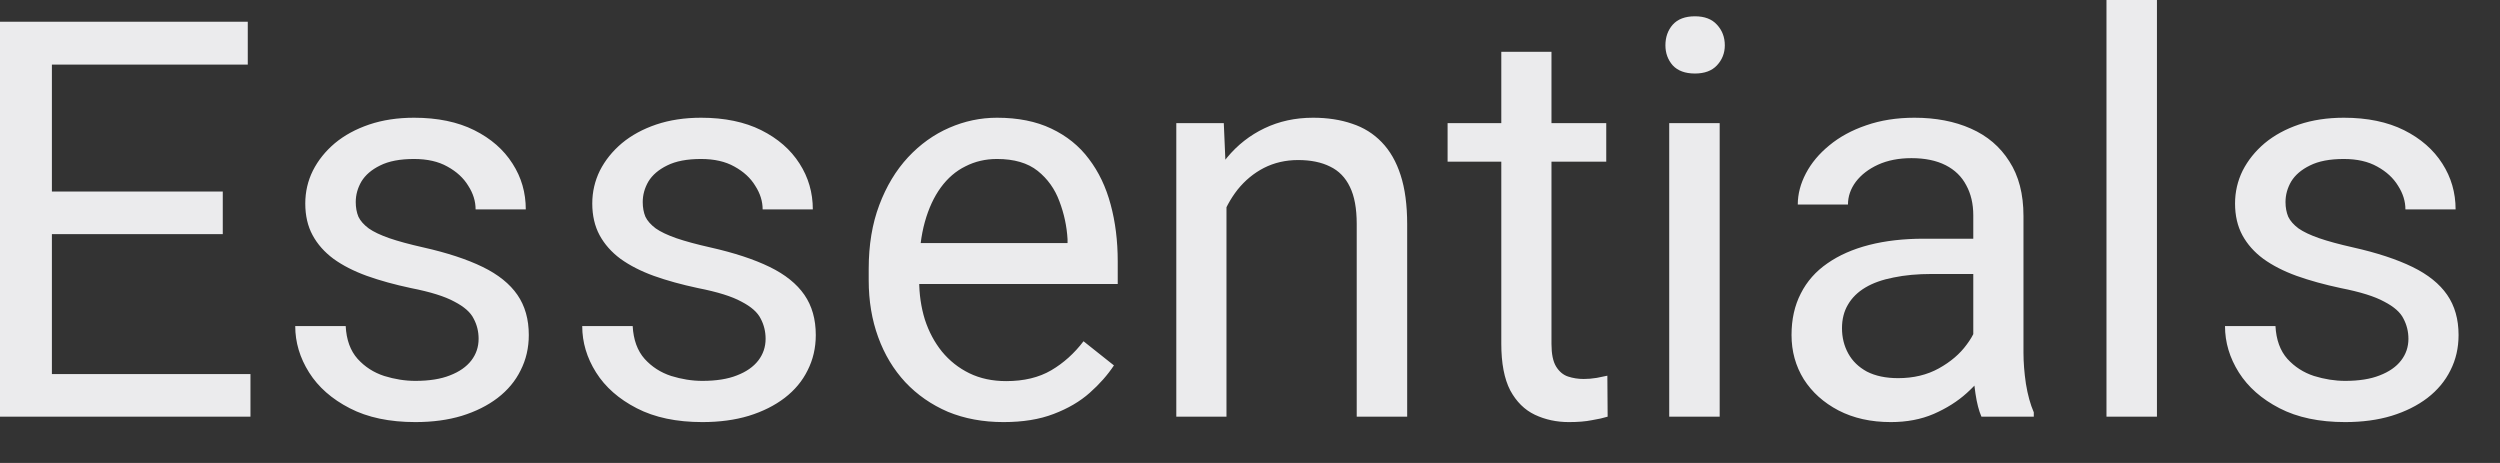 <svg width="54" height="10" viewBox="0 0 54 10" fill="none" xmlns="http://www.w3.org/2000/svg">
<rect x="0" y="0" width="54" height="10" fill="#333333" stroke="none"/>
<path d="M5.41 8.08V9H0.893V8.08H5.41ZM1.121 0.469V9H-0.01V0.469H1.121ZM4.812 4.137V5.057H0.893V4.137H4.812ZM5.352 0.469V1.395H0.893V0.469H5.352ZM10.338 7.318C10.338 7.162 10.303 7.018 10.232 6.885C10.166 6.748 10.027 6.625 9.816 6.516C9.609 6.402 9.297 6.305 8.879 6.223C8.527 6.148 8.209 6.061 7.924 5.959C7.643 5.857 7.402 5.734 7.203 5.59C7.008 5.445 6.857 5.275 6.752 5.08C6.646 4.885 6.594 4.656 6.594 4.395C6.594 4.145 6.648 3.908 6.758 3.686C6.871 3.463 7.029 3.266 7.232 3.094C7.439 2.922 7.688 2.787 7.977 2.689C8.266 2.592 8.588 2.543 8.943 2.543C9.451 2.543 9.885 2.633 10.244 2.812C10.604 2.992 10.879 3.232 11.07 3.533C11.262 3.83 11.357 4.16 11.357 4.523H10.273C10.273 4.348 10.221 4.178 10.115 4.014C10.014 3.846 9.863 3.707 9.664 3.598C9.469 3.488 9.229 3.434 8.943 3.434C8.643 3.434 8.398 3.48 8.211 3.574C8.027 3.664 7.893 3.779 7.807 3.92C7.725 4.061 7.684 4.209 7.684 4.365C7.684 4.482 7.703 4.588 7.742 4.682C7.785 4.771 7.859 4.855 7.965 4.934C8.07 5.008 8.219 5.078 8.41 5.145C8.602 5.211 8.846 5.277 9.143 5.344C9.662 5.461 10.09 5.602 10.426 5.766C10.762 5.93 11.012 6.131 11.176 6.369C11.34 6.607 11.422 6.896 11.422 7.236C11.422 7.514 11.363 7.768 11.246 7.998C11.133 8.229 10.967 8.428 10.748 8.596C10.533 8.76 10.275 8.889 9.975 8.982C9.678 9.072 9.344 9.117 8.973 9.117C8.414 9.117 7.941 9.018 7.555 8.818C7.168 8.619 6.875 8.361 6.676 8.045C6.477 7.729 6.377 7.395 6.377 7.043H7.467C7.482 7.34 7.568 7.576 7.725 7.752C7.881 7.924 8.072 8.047 8.299 8.121C8.525 8.191 8.75 8.227 8.973 8.227C9.27 8.227 9.518 8.188 9.717 8.109C9.92 8.031 10.074 7.924 10.18 7.787C10.285 7.65 10.338 7.494 10.338 7.318ZM16.537 7.318C16.537 7.162 16.502 7.018 16.432 6.885C16.365 6.748 16.227 6.625 16.016 6.516C15.809 6.402 15.496 6.305 15.078 6.223C14.727 6.148 14.408 6.061 14.123 5.959C13.842 5.857 13.602 5.734 13.402 5.59C13.207 5.445 13.057 5.275 12.951 5.08C12.846 4.885 12.793 4.656 12.793 4.395C12.793 4.145 12.848 3.908 12.957 3.686C13.07 3.463 13.229 3.266 13.432 3.094C13.639 2.922 13.887 2.787 14.176 2.689C14.465 2.592 14.787 2.543 15.143 2.543C15.65 2.543 16.084 2.633 16.443 2.812C16.803 2.992 17.078 3.232 17.27 3.533C17.461 3.83 17.557 4.16 17.557 4.523H16.473C16.473 4.348 16.42 4.178 16.314 4.014C16.213 3.846 16.062 3.707 15.863 3.598C15.668 3.488 15.428 3.434 15.143 3.434C14.842 3.434 14.598 3.48 14.41 3.574C14.227 3.664 14.092 3.779 14.006 3.92C13.924 4.061 13.883 4.209 13.883 4.365C13.883 4.482 13.902 4.588 13.941 4.682C13.984 4.771 14.059 4.855 14.164 4.934C14.27 5.008 14.418 5.078 14.609 5.145C14.801 5.211 15.045 5.277 15.342 5.344C15.861 5.461 16.289 5.602 16.625 5.766C16.961 5.93 17.211 6.131 17.375 6.369C17.539 6.607 17.621 6.896 17.621 7.236C17.621 7.514 17.562 7.768 17.445 7.998C17.332 8.229 17.166 8.428 16.947 8.596C16.732 8.76 16.475 8.889 16.174 8.982C15.877 9.072 15.543 9.117 15.172 9.117C14.613 9.117 14.141 9.018 13.754 8.818C13.367 8.619 13.074 8.361 12.875 8.045C12.676 7.729 12.576 7.395 12.576 7.043H13.666C13.682 7.34 13.768 7.576 13.924 7.752C14.08 7.924 14.271 8.047 14.498 8.121C14.725 8.191 14.949 8.227 15.172 8.227C15.469 8.227 15.717 8.188 15.916 8.109C16.119 8.031 16.273 7.924 16.379 7.787C16.484 7.65 16.537 7.494 16.537 7.318ZM21.676 9.117C21.234 9.117 20.834 9.043 20.475 8.895C20.119 8.742 19.812 8.529 19.555 8.256C19.301 7.982 19.105 7.658 18.969 7.283C18.832 6.908 18.764 6.498 18.764 6.053V5.807C18.764 5.291 18.84 4.832 18.992 4.43C19.145 4.023 19.352 3.68 19.613 3.398C19.875 3.117 20.172 2.904 20.504 2.76C20.836 2.615 21.18 2.543 21.535 2.543C21.988 2.543 22.379 2.621 22.707 2.777C23.039 2.934 23.311 3.152 23.521 3.434C23.732 3.711 23.889 4.039 23.99 4.418C24.092 4.793 24.143 5.203 24.143 5.648V6.135H19.408V5.25H23.059V5.168C23.043 4.887 22.984 4.613 22.883 4.348C22.785 4.082 22.629 3.863 22.414 3.691C22.199 3.52 21.906 3.434 21.535 3.434C21.289 3.434 21.062 3.486 20.855 3.592C20.648 3.693 20.471 3.846 20.322 4.049C20.174 4.252 20.059 4.5 19.977 4.793C19.895 5.086 19.854 5.424 19.854 5.807V6.053C19.854 6.354 19.895 6.637 19.977 6.902C20.062 7.164 20.186 7.395 20.346 7.594C20.51 7.793 20.707 7.949 20.938 8.062C21.172 8.176 21.438 8.232 21.734 8.232C22.117 8.232 22.441 8.154 22.707 7.998C22.973 7.842 23.205 7.633 23.404 7.371L24.061 7.893C23.924 8.1 23.75 8.297 23.539 8.484C23.328 8.672 23.068 8.824 22.76 8.941C22.455 9.059 22.094 9.117 21.676 9.117ZM26.492 4.014V9H25.408V2.66H26.434L26.492 4.014ZM26.234 5.59L25.783 5.572C25.787 5.139 25.852 4.738 25.977 4.371C26.102 4 26.277 3.678 26.504 3.404C26.73 3.131 27 2.92 27.312 2.771C27.629 2.619 27.979 2.543 28.361 2.543C28.674 2.543 28.955 2.586 29.205 2.672C29.455 2.754 29.668 2.887 29.844 3.07C30.023 3.254 30.16 3.492 30.254 3.785C30.348 4.074 30.395 4.428 30.395 4.846V9H29.305V4.834C29.305 4.502 29.256 4.236 29.158 4.037C29.061 3.834 28.918 3.688 28.73 3.598C28.543 3.504 28.312 3.457 28.039 3.457C27.77 3.457 27.523 3.514 27.301 3.627C27.082 3.74 26.893 3.896 26.732 4.096C26.576 4.295 26.453 4.523 26.363 4.781C26.277 5.035 26.234 5.305 26.234 5.59ZM34.695 2.66V3.492H31.268V2.66H34.695ZM32.428 1.119H33.512V7.43C33.512 7.645 33.545 7.807 33.611 7.916C33.678 8.025 33.764 8.098 33.869 8.133C33.975 8.168 34.088 8.186 34.209 8.186C34.299 8.186 34.393 8.178 34.49 8.162C34.592 8.143 34.668 8.127 34.719 8.115L34.725 9C34.639 9.027 34.525 9.053 34.385 9.076C34.248 9.104 34.082 9.117 33.887 9.117C33.621 9.117 33.377 9.064 33.154 8.959C32.932 8.854 32.754 8.678 32.621 8.432C32.492 8.182 32.428 7.846 32.428 7.424V1.119ZM37.145 2.66V9H36.055V2.66H37.145ZM35.973 0.979C35.973 0.803 36.025 0.654 36.131 0.533C36.24 0.412 36.4 0.352 36.611 0.352C36.818 0.352 36.977 0.412 37.086 0.533C37.199 0.654 37.256 0.803 37.256 0.979C37.256 1.146 37.199 1.291 37.086 1.412C36.977 1.529 36.818 1.588 36.611 1.588C36.4 1.588 36.24 1.529 36.131 1.412C36.025 1.291 35.973 1.146 35.973 0.979ZM42.623 7.916V4.652C42.623 4.402 42.572 4.186 42.471 4.002C42.373 3.814 42.225 3.67 42.025 3.568C41.826 3.467 41.58 3.416 41.287 3.416C41.014 3.416 40.773 3.463 40.566 3.557C40.363 3.65 40.203 3.773 40.086 3.926C39.973 4.078 39.916 4.242 39.916 4.418H38.832C38.832 4.191 38.891 3.967 39.008 3.744C39.125 3.521 39.293 3.32 39.512 3.141C39.734 2.957 40 2.812 40.309 2.707C40.621 2.598 40.969 2.543 41.352 2.543C41.812 2.543 42.219 2.621 42.57 2.777C42.926 2.934 43.203 3.17 43.402 3.486C43.605 3.799 43.707 4.191 43.707 4.664V7.617C43.707 7.828 43.725 8.053 43.76 8.291C43.799 8.529 43.855 8.734 43.93 8.906V9H42.799C42.744 8.875 42.701 8.709 42.67 8.502C42.639 8.291 42.623 8.096 42.623 7.916ZM42.81 5.156L42.822 5.918H41.727C41.418 5.918 41.143 5.943 40.9 5.994C40.658 6.041 40.455 6.113 40.291 6.211C40.127 6.309 40.002 6.432 39.916 6.58C39.83 6.725 39.787 6.895 39.787 7.09C39.787 7.289 39.832 7.471 39.922 7.635C40.012 7.799 40.147 7.93 40.326 8.027C40.51 8.121 40.734 8.168 41 8.168C41.332 8.168 41.625 8.098 41.879 7.957C42.133 7.816 42.334 7.645 42.482 7.441C42.635 7.238 42.717 7.041 42.728 6.85L43.191 7.371C43.164 7.535 43.09 7.717 42.969 7.916C42.848 8.115 42.685 8.307 42.482 8.49C42.283 8.67 42.045 8.82 41.768 8.941C41.494 9.059 41.185 9.117 40.842 9.117C40.412 9.117 40.035 9.033 39.711 8.865C39.391 8.697 39.141 8.473 38.961 8.191C38.785 7.906 38.697 7.588 38.697 7.236C38.697 6.896 38.764 6.598 38.897 6.34C39.029 6.078 39.221 5.861 39.471 5.689C39.721 5.514 40.022 5.381 40.373 5.291C40.725 5.201 41.117 5.156 41.551 5.156H42.81ZM46.59 0V9H45.5V0H46.59ZM52.022 7.318C52.022 7.162 51.986 7.018 51.916 6.885C51.85 6.748 51.711 6.625 51.5 6.516C51.293 6.402 50.98 6.305 50.562 6.223C50.211 6.148 49.893 6.061 49.607 5.959C49.326 5.857 49.086 5.734 48.887 5.59C48.691 5.445 48.541 5.275 48.435 5.08C48.33 4.885 48.277 4.656 48.277 4.395C48.277 4.145 48.332 3.908 48.441 3.686C48.555 3.463 48.713 3.266 48.916 3.094C49.123 2.922 49.371 2.787 49.66 2.689C49.949 2.592 50.272 2.543 50.627 2.543C51.135 2.543 51.568 2.633 51.928 2.812C52.287 2.992 52.562 3.232 52.754 3.533C52.945 3.83 53.041 4.16 53.041 4.523H51.957C51.957 4.348 51.904 4.178 51.799 4.014C51.697 3.846 51.547 3.707 51.348 3.598C51.152 3.488 50.912 3.434 50.627 3.434C50.326 3.434 50.082 3.48 49.895 3.574C49.711 3.664 49.576 3.779 49.49 3.92C49.408 4.061 49.367 4.209 49.367 4.365C49.367 4.482 49.387 4.588 49.426 4.682C49.469 4.771 49.543 4.855 49.648 4.934C49.754 5.008 49.902 5.078 50.094 5.145C50.285 5.211 50.529 5.277 50.826 5.344C51.346 5.461 51.773 5.602 52.109 5.766C52.445 5.93 52.695 6.131 52.859 6.369C53.023 6.607 53.105 6.896 53.105 7.236C53.105 7.514 53.047 7.768 52.93 7.998C52.816 8.229 52.65 8.428 52.432 8.596C52.217 8.76 51.959 8.889 51.658 8.982C51.361 9.072 51.027 9.117 50.656 9.117C50.098 9.117 49.625 9.018 49.238 8.818C48.852 8.619 48.559 8.361 48.359 8.045C48.16 7.729 48.06 7.395 48.06 7.043H49.15C49.166 7.34 49.252 7.576 49.408 7.752C49.565 7.924 49.756 8.047 49.982 8.121C50.209 8.191 50.434 8.227 50.656 8.227C50.953 8.227 51.201 8.188 51.4 8.109C51.603 8.031 51.758 7.924 51.863 7.787C51.969 7.65 52.022 7.494 52.022 7.318Z" fill="#EBEBED"/>
</svg>
